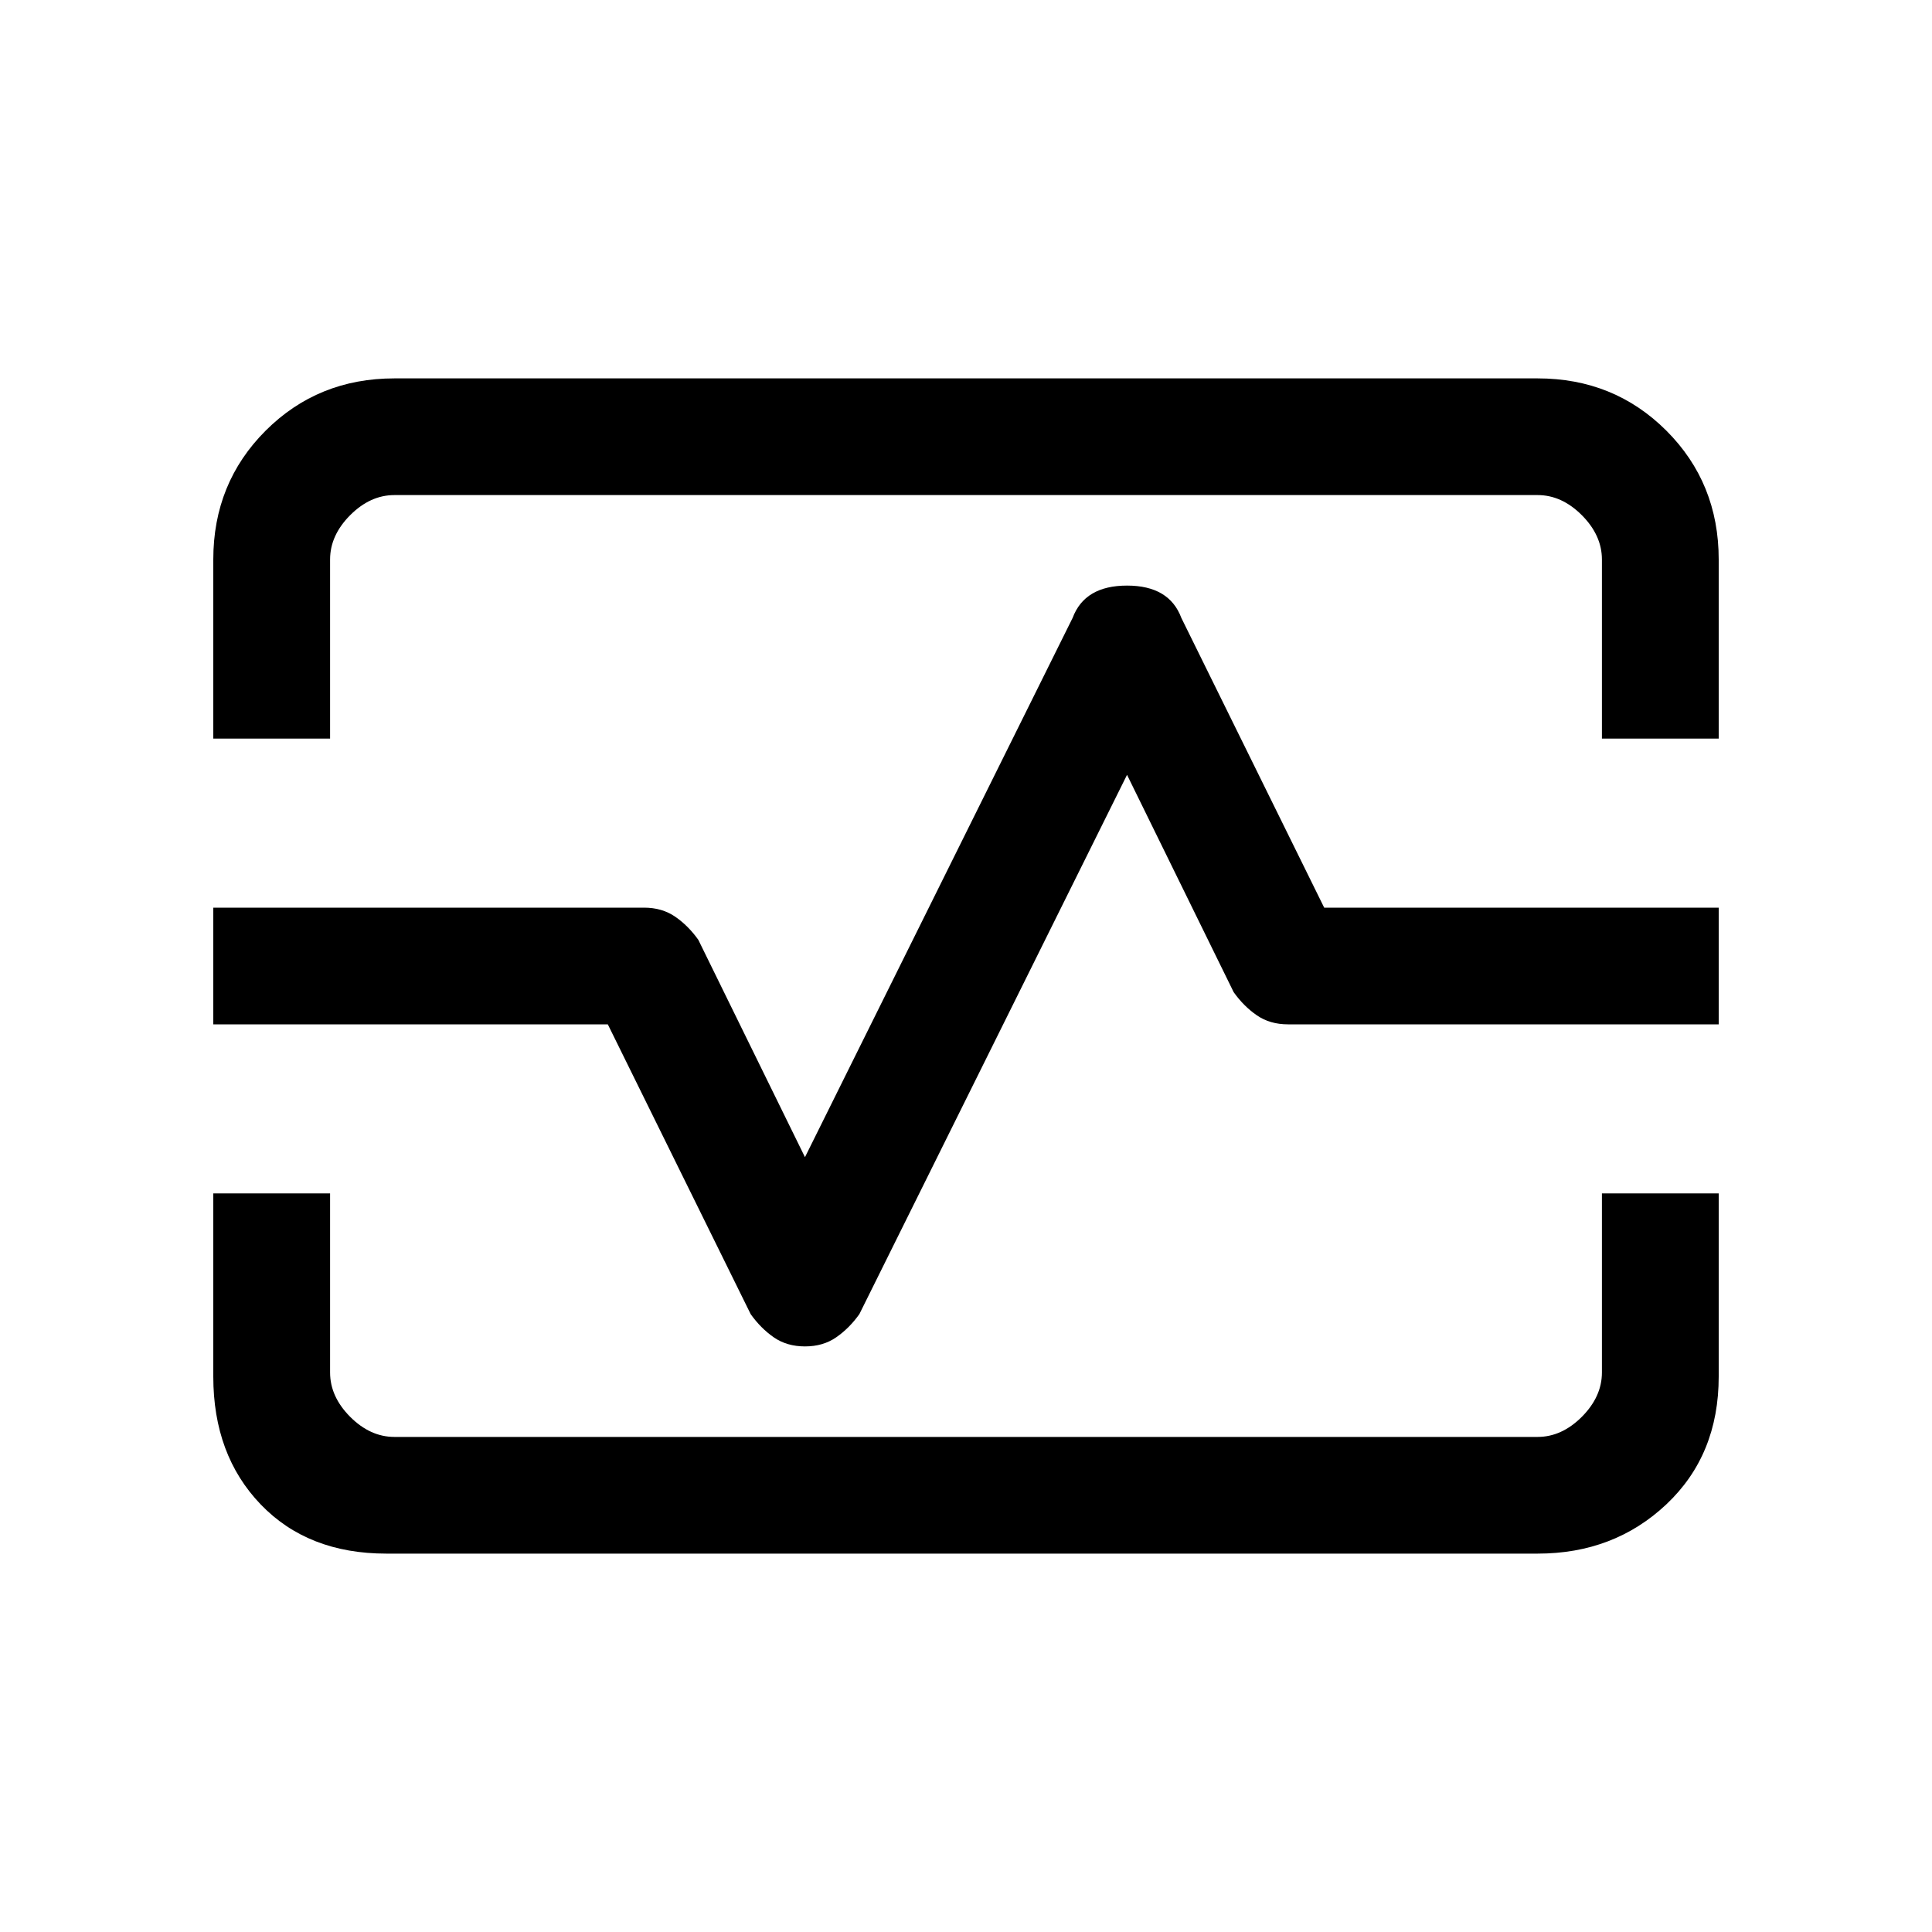 <svg xmlns="http://www.w3.org/2000/svg" height="20" width="20"><path d="M2.208 7.646V5.792Q2.208 5 2.75 4.458Q3.292 3.917 4.083 3.917H15.917Q16.708 3.917 17.25 4.458Q17.792 5 17.792 5.792V7.646H16.583V5.792Q16.583 5.542 16.375 5.333Q16.167 5.125 15.917 5.125H4.083Q3.833 5.125 3.625 5.333Q3.417 5.542 3.417 5.792V7.646ZM4 16.083Q3.188 16.083 2.698 15.573Q2.208 15.062 2.208 14.25V12.354H3.417V14.208Q3.417 14.458 3.625 14.667Q3.833 14.875 4.083 14.875H15.917Q16.167 14.875 16.375 14.667Q16.583 14.458 16.583 14.208V12.354H17.792V14.25Q17.792 15.062 17.25 15.573Q16.708 16.083 15.917 16.083ZM8.333 13.938Q8.521 13.938 8.656 13.844Q8.792 13.75 8.896 13.604L11.667 8.021L12.771 10.271Q12.875 10.417 13.01 10.51Q13.146 10.604 13.333 10.604H17.792V9.396H13.708L12.229 6.396Q12.104 6.062 11.667 6.062Q11.229 6.062 11.104 6.396L8.333 11.979L7.229 9.729Q7.125 9.583 6.99 9.49Q6.854 9.396 6.667 9.396H2.208V10.604H6.292L7.771 13.604Q7.875 13.75 8.01 13.844Q8.146 13.938 8.333 13.938ZM10 10Q10 10 10 10Q10 10 10 10Q10 10 10 10Q10 10 10 10Q10 10 10 10Q10 10 10 10Q10 10 10 10Q10 10 10 10Z"/></svg>